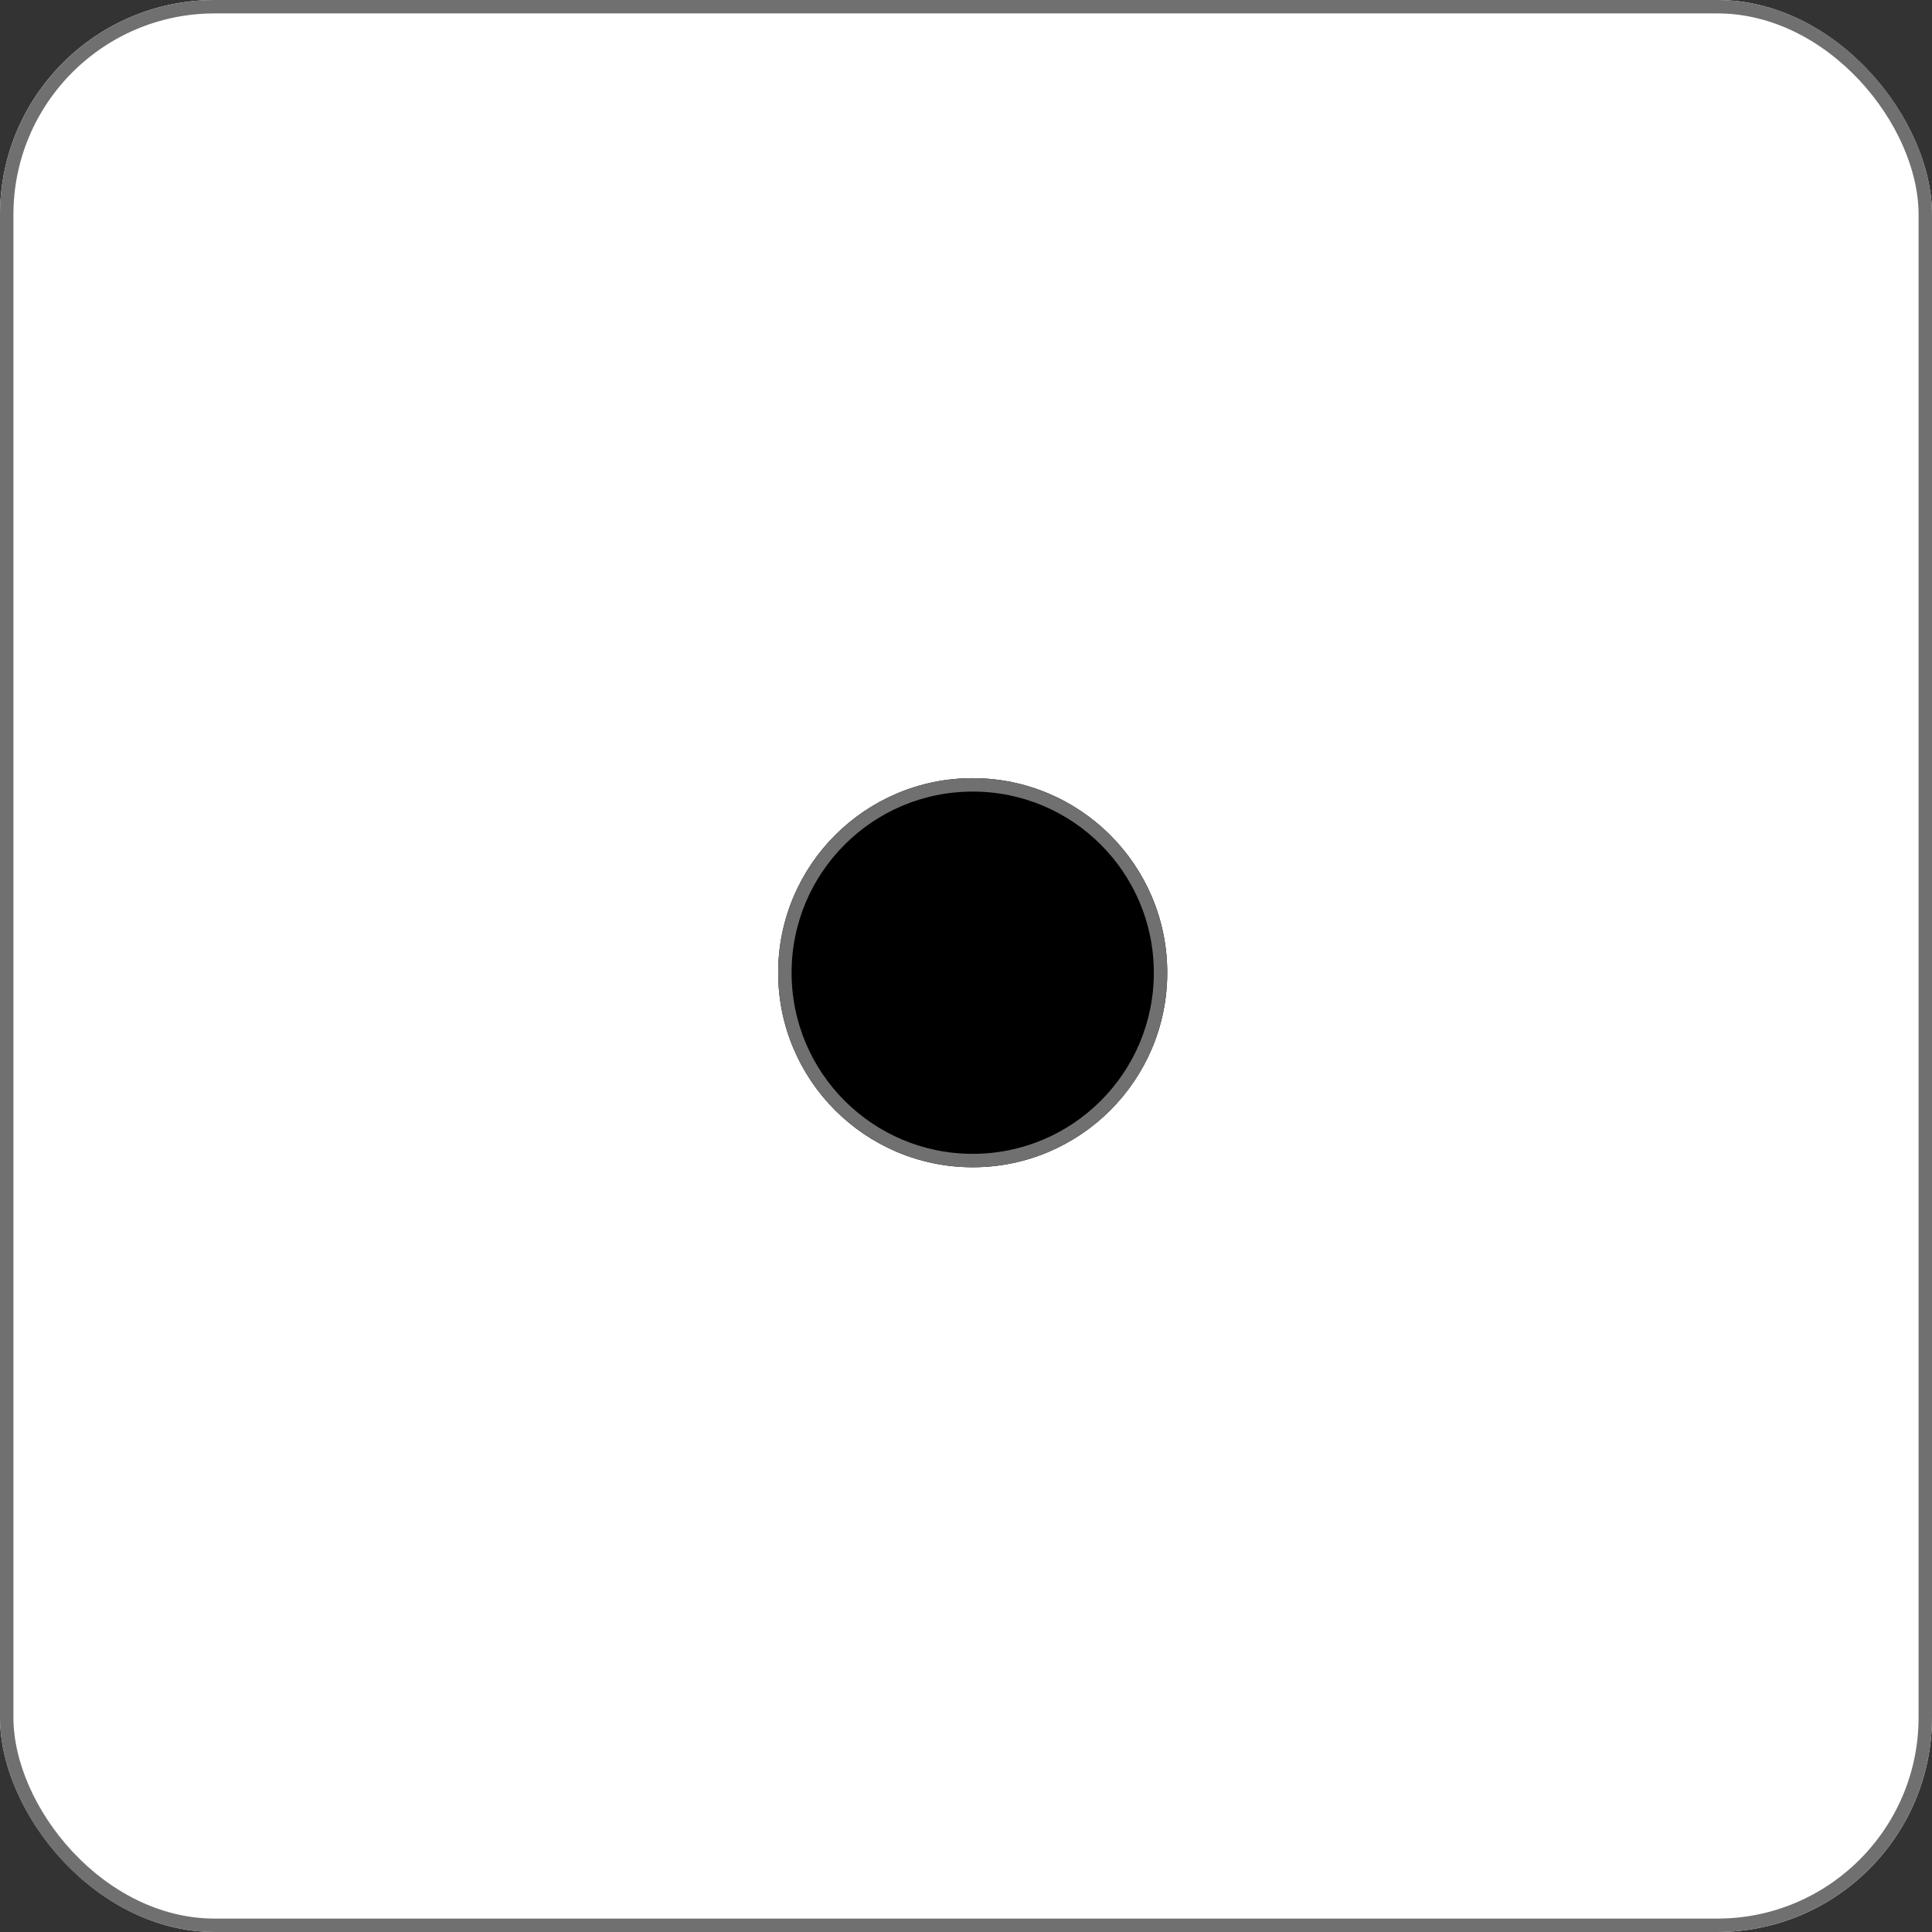 <svg xmlns="http://www.w3.org/2000/svg" width="144" height="144" viewBox="0 0 144 144">
  <rect x="0" y="0" width="144" height="144" fill="#333333" stroke="none"/>
  <g id="face_1" data-name="face 1" transform="translate(18341 16506)">
    <g id="body" transform="translate(-18341 -16506)" fill="#fff" stroke="#707070" stroke-width="1">
      <rect width="144" height="144" rx="16" stroke="none"/>
      <rect x="0.5" y="0.5" width="143" height="143" rx="15.5" fill="none"/>
    </g>
    <g id="dot" transform="translate(-18283 -16448)" stroke="#707070" stroke-width="1">
      <circle cx="14.5" cy="14.5" r="14.5" stroke="none"/>
      <circle cx="14.5" cy="14.5" r="14" fill="none"/>
    </g>
  </g>
</svg>
